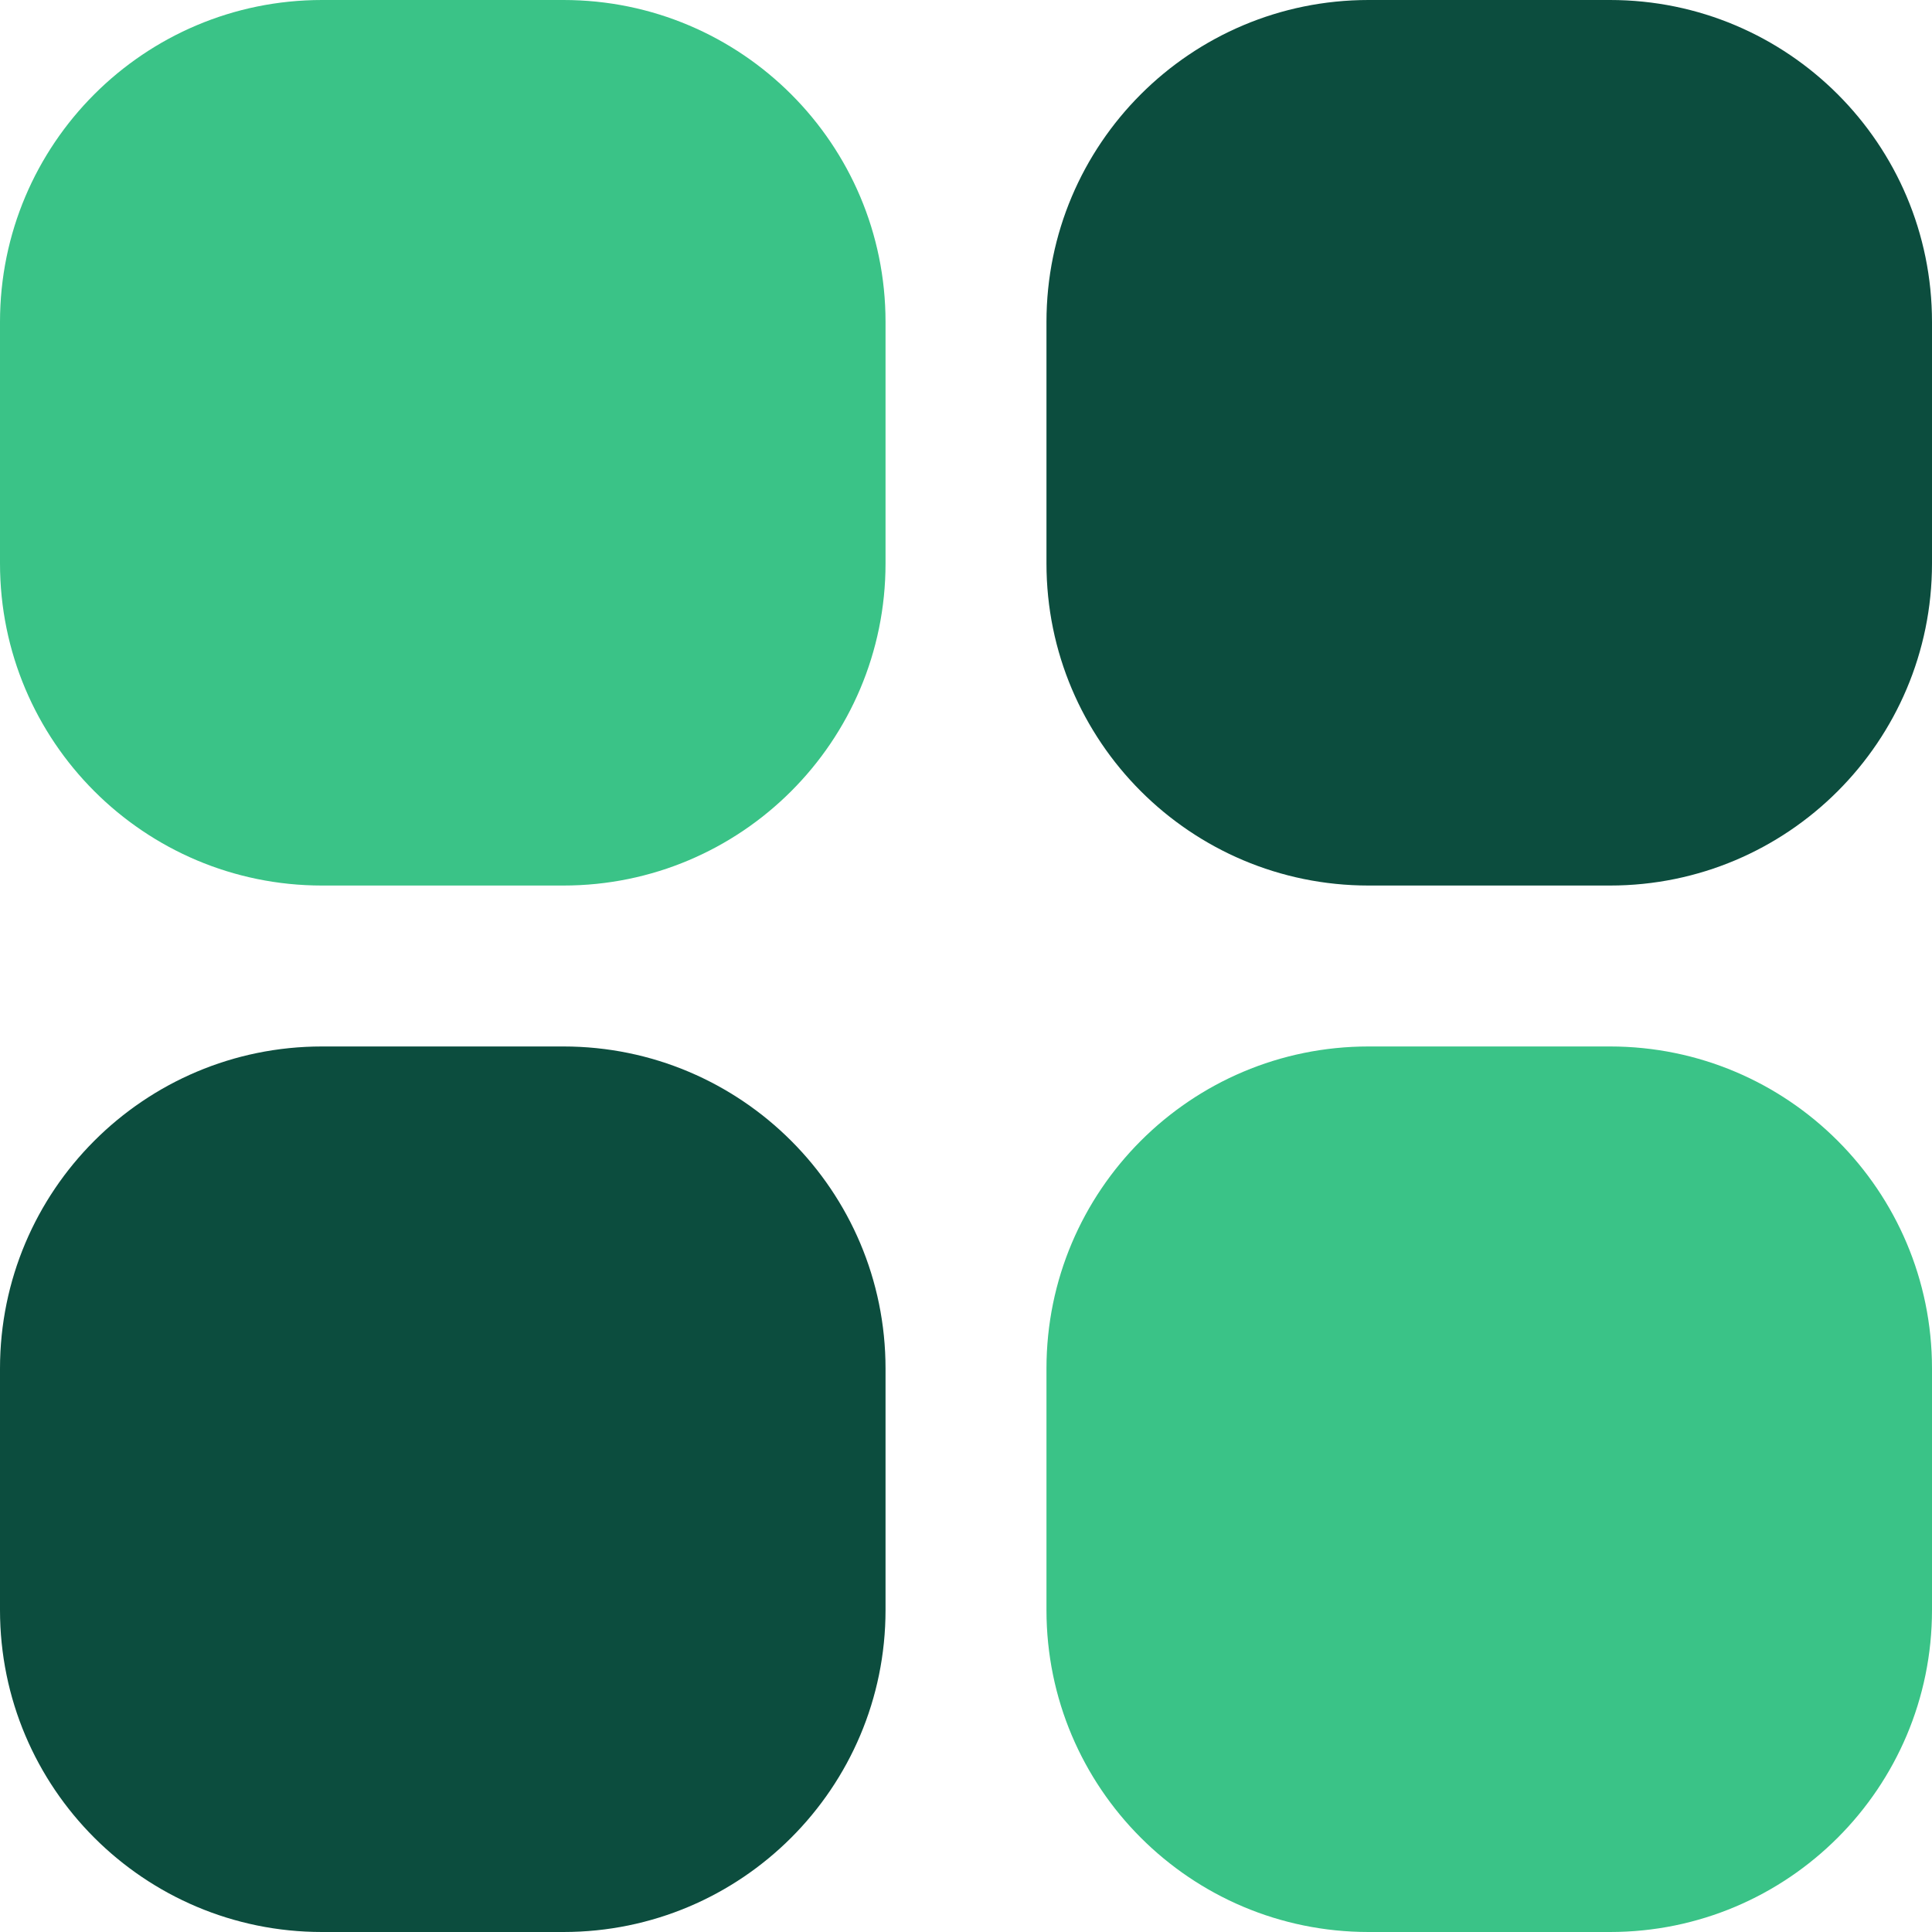 <svg width="20" height="20" viewBox="0 0 20 20" fill="none" xmlns="http://www.w3.org/2000/svg">
<g id="apps 1" clip-path="url(#clip0_466_98)">
<g id="Group">
<path id="Vector" d="M3.333 0H5.833C7.674 0 9.167 1.492 9.167 3.333V5.833C9.167 7.674 7.674 9.167 5.833 9.167H3.333C1.492 9.167 0 7.674 0 5.833V3.333C0 1.492 1.492 0 3.333 0Z" fill="#3AC387"/>
<path id="Vector_2" d="M14.167 0H16.667C18.508 0 20 1.492 20 3.333V5.833C20 7.674 18.508 9.167 16.667 9.167H14.167C12.326 9.167 10.833 7.674 10.833 5.833V3.333C10.833 1.492 12.326 0 14.167 0Z" fill="#0C4D3E"/>
<path id="Vector_3" d="M3.333 10.833H5.833C7.674 10.833 9.167 12.326 9.167 14.167V16.667C9.167 18.508 7.674 20 5.833 20H3.333C1.492 20 0 18.508 0 16.667V14.167C0 12.326 1.492 10.833 3.333 10.833Z" fill="#0C4D3E"/>
<path id="Vector_4" d="M14.167 10.833H16.667C18.508 10.833 20 12.326 20 14.167V16.667C20 18.508 18.508 20 16.667 20H14.167C12.326 20 10.833 18.508 10.833 16.667V14.167C10.833 12.326 12.326 10.833 14.167 10.833Z" fill="#3AC387"/>
</g>
</g>
<defs>
<clipPath id="clip0_466_98">
<rect width="20" height="20" fill="white"/>
</clipPath>
</defs>
</svg>
